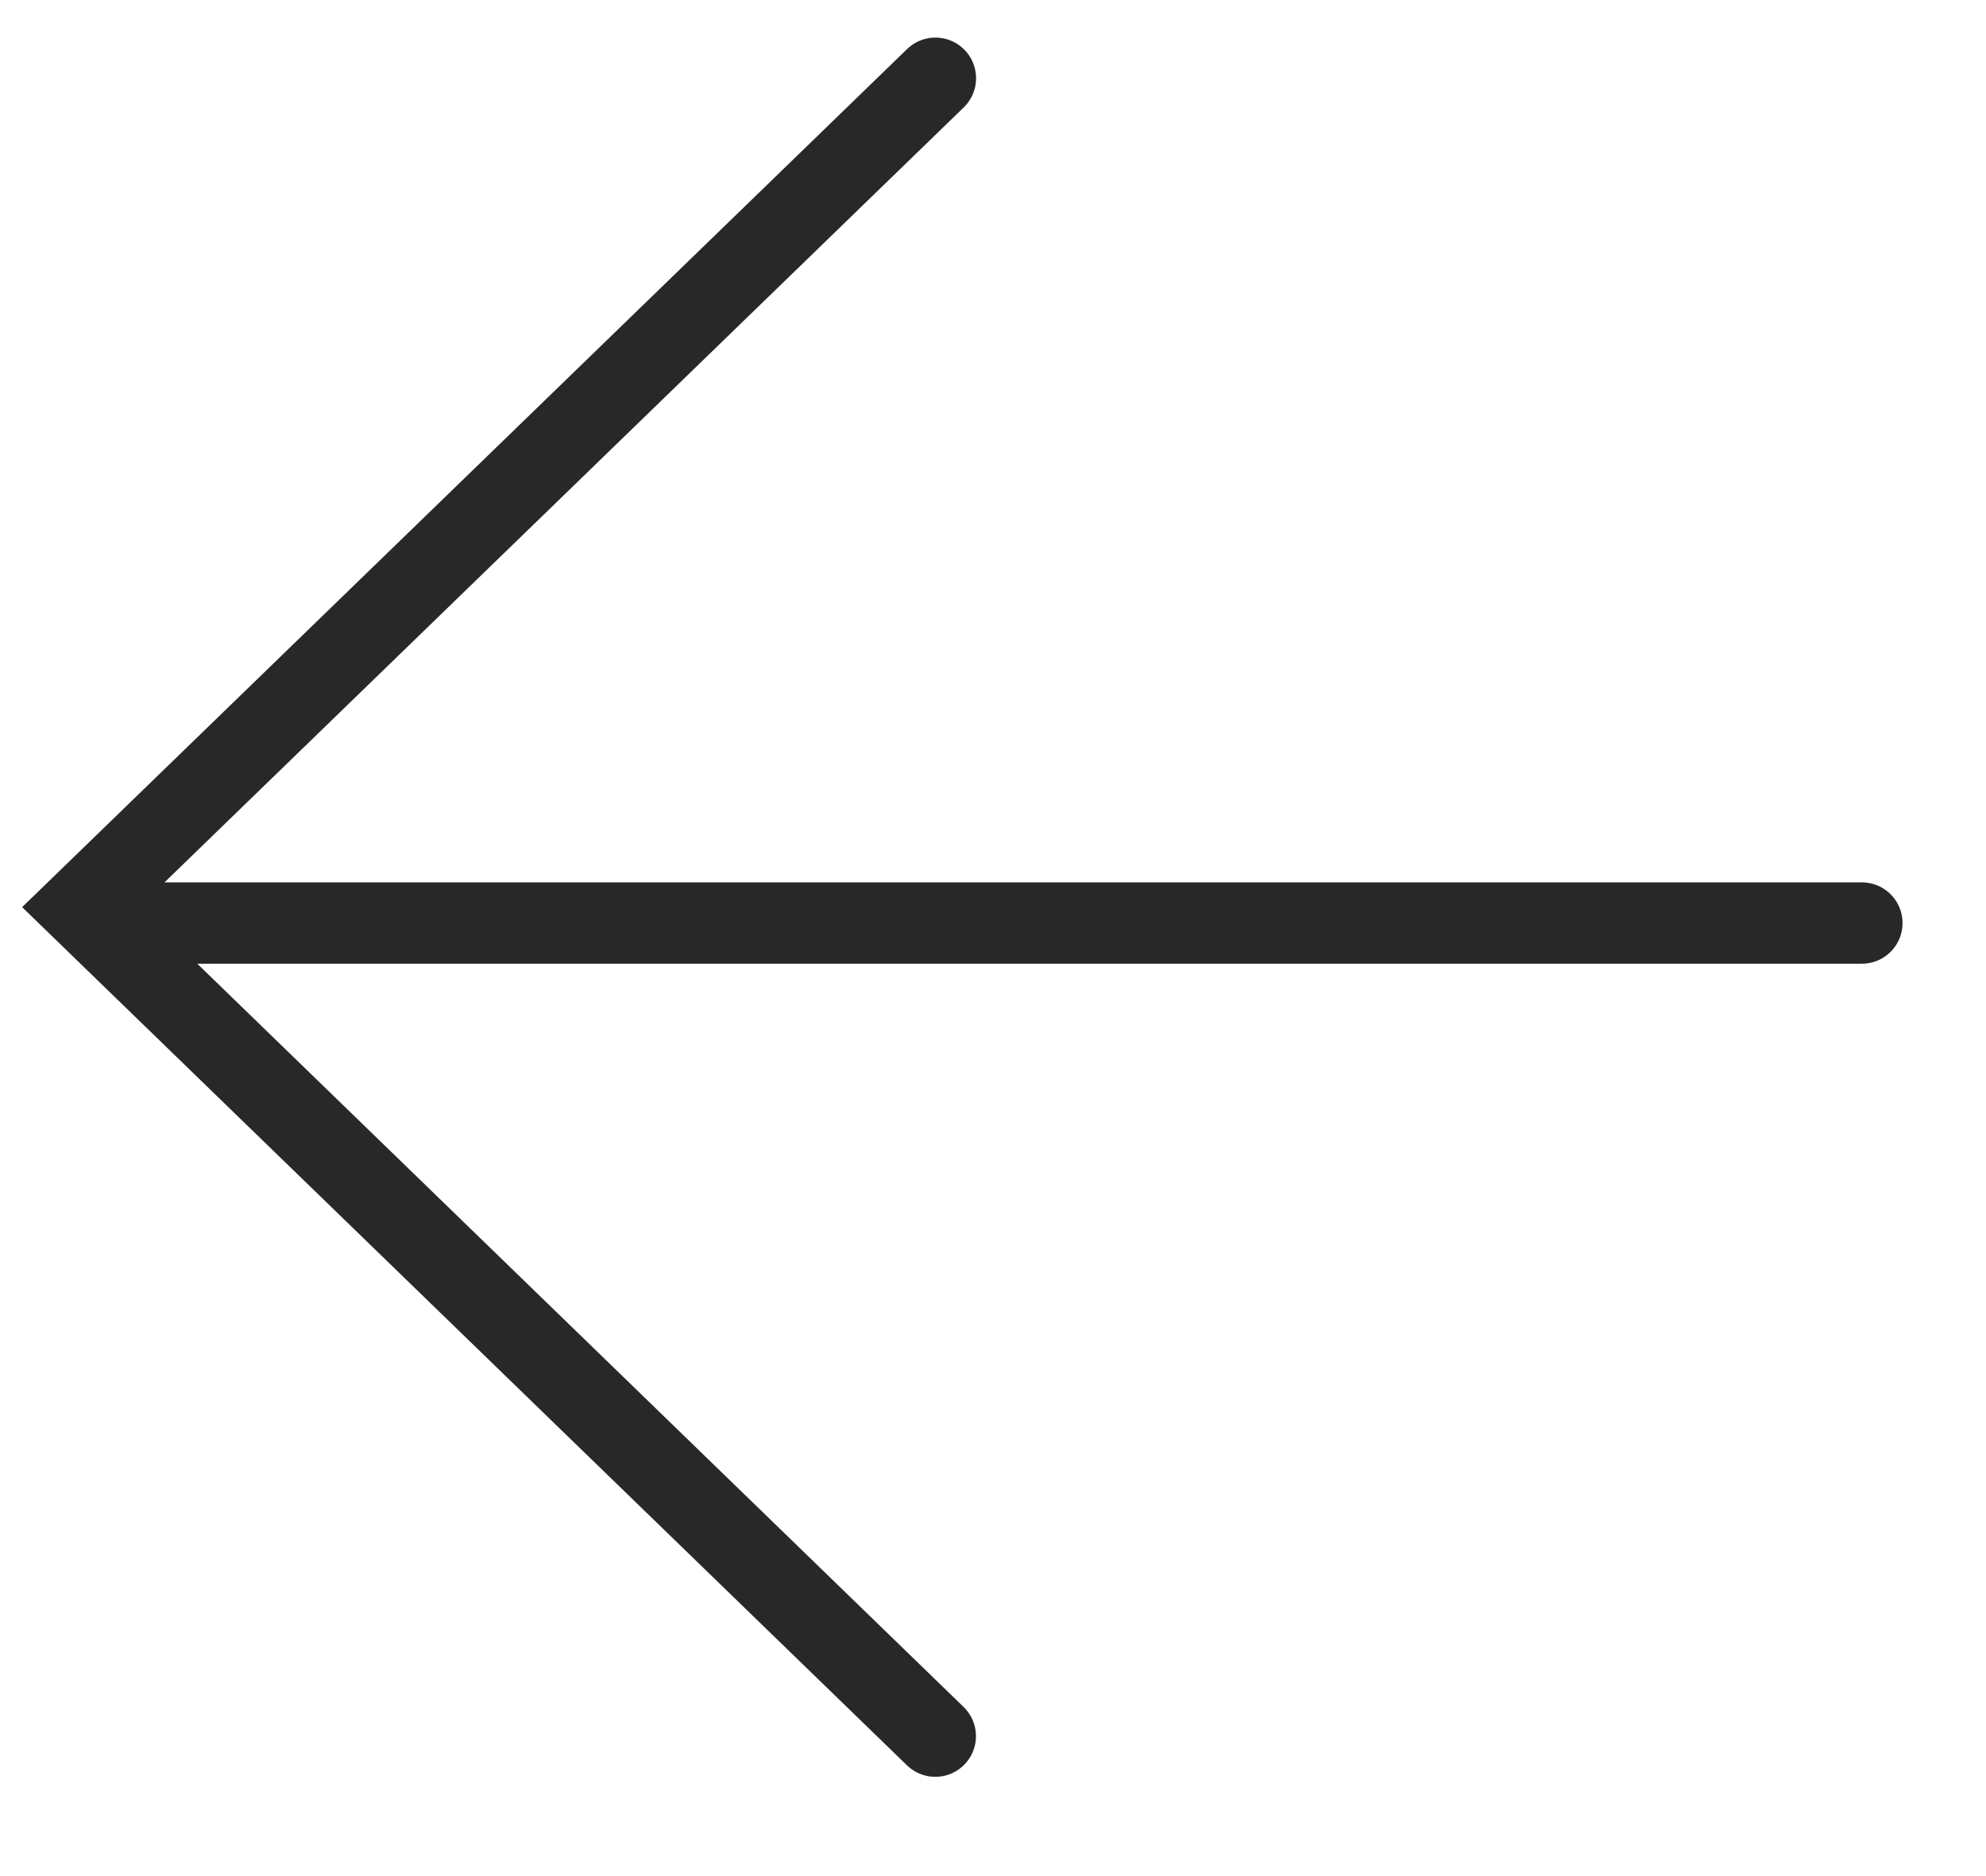 <svg xmlns="http://www.w3.org/2000/svg" width="18" height="17" viewBox="0 0 18 17">
    <g fill="none" fill-rule="evenodd" stroke="#282828" stroke-linecap="round" stroke-width=".737">
        <path d="M8.478.709L.73 8.22l7.747 7.512M1.125 8.364h15.75"/>
    </g>
</svg>
